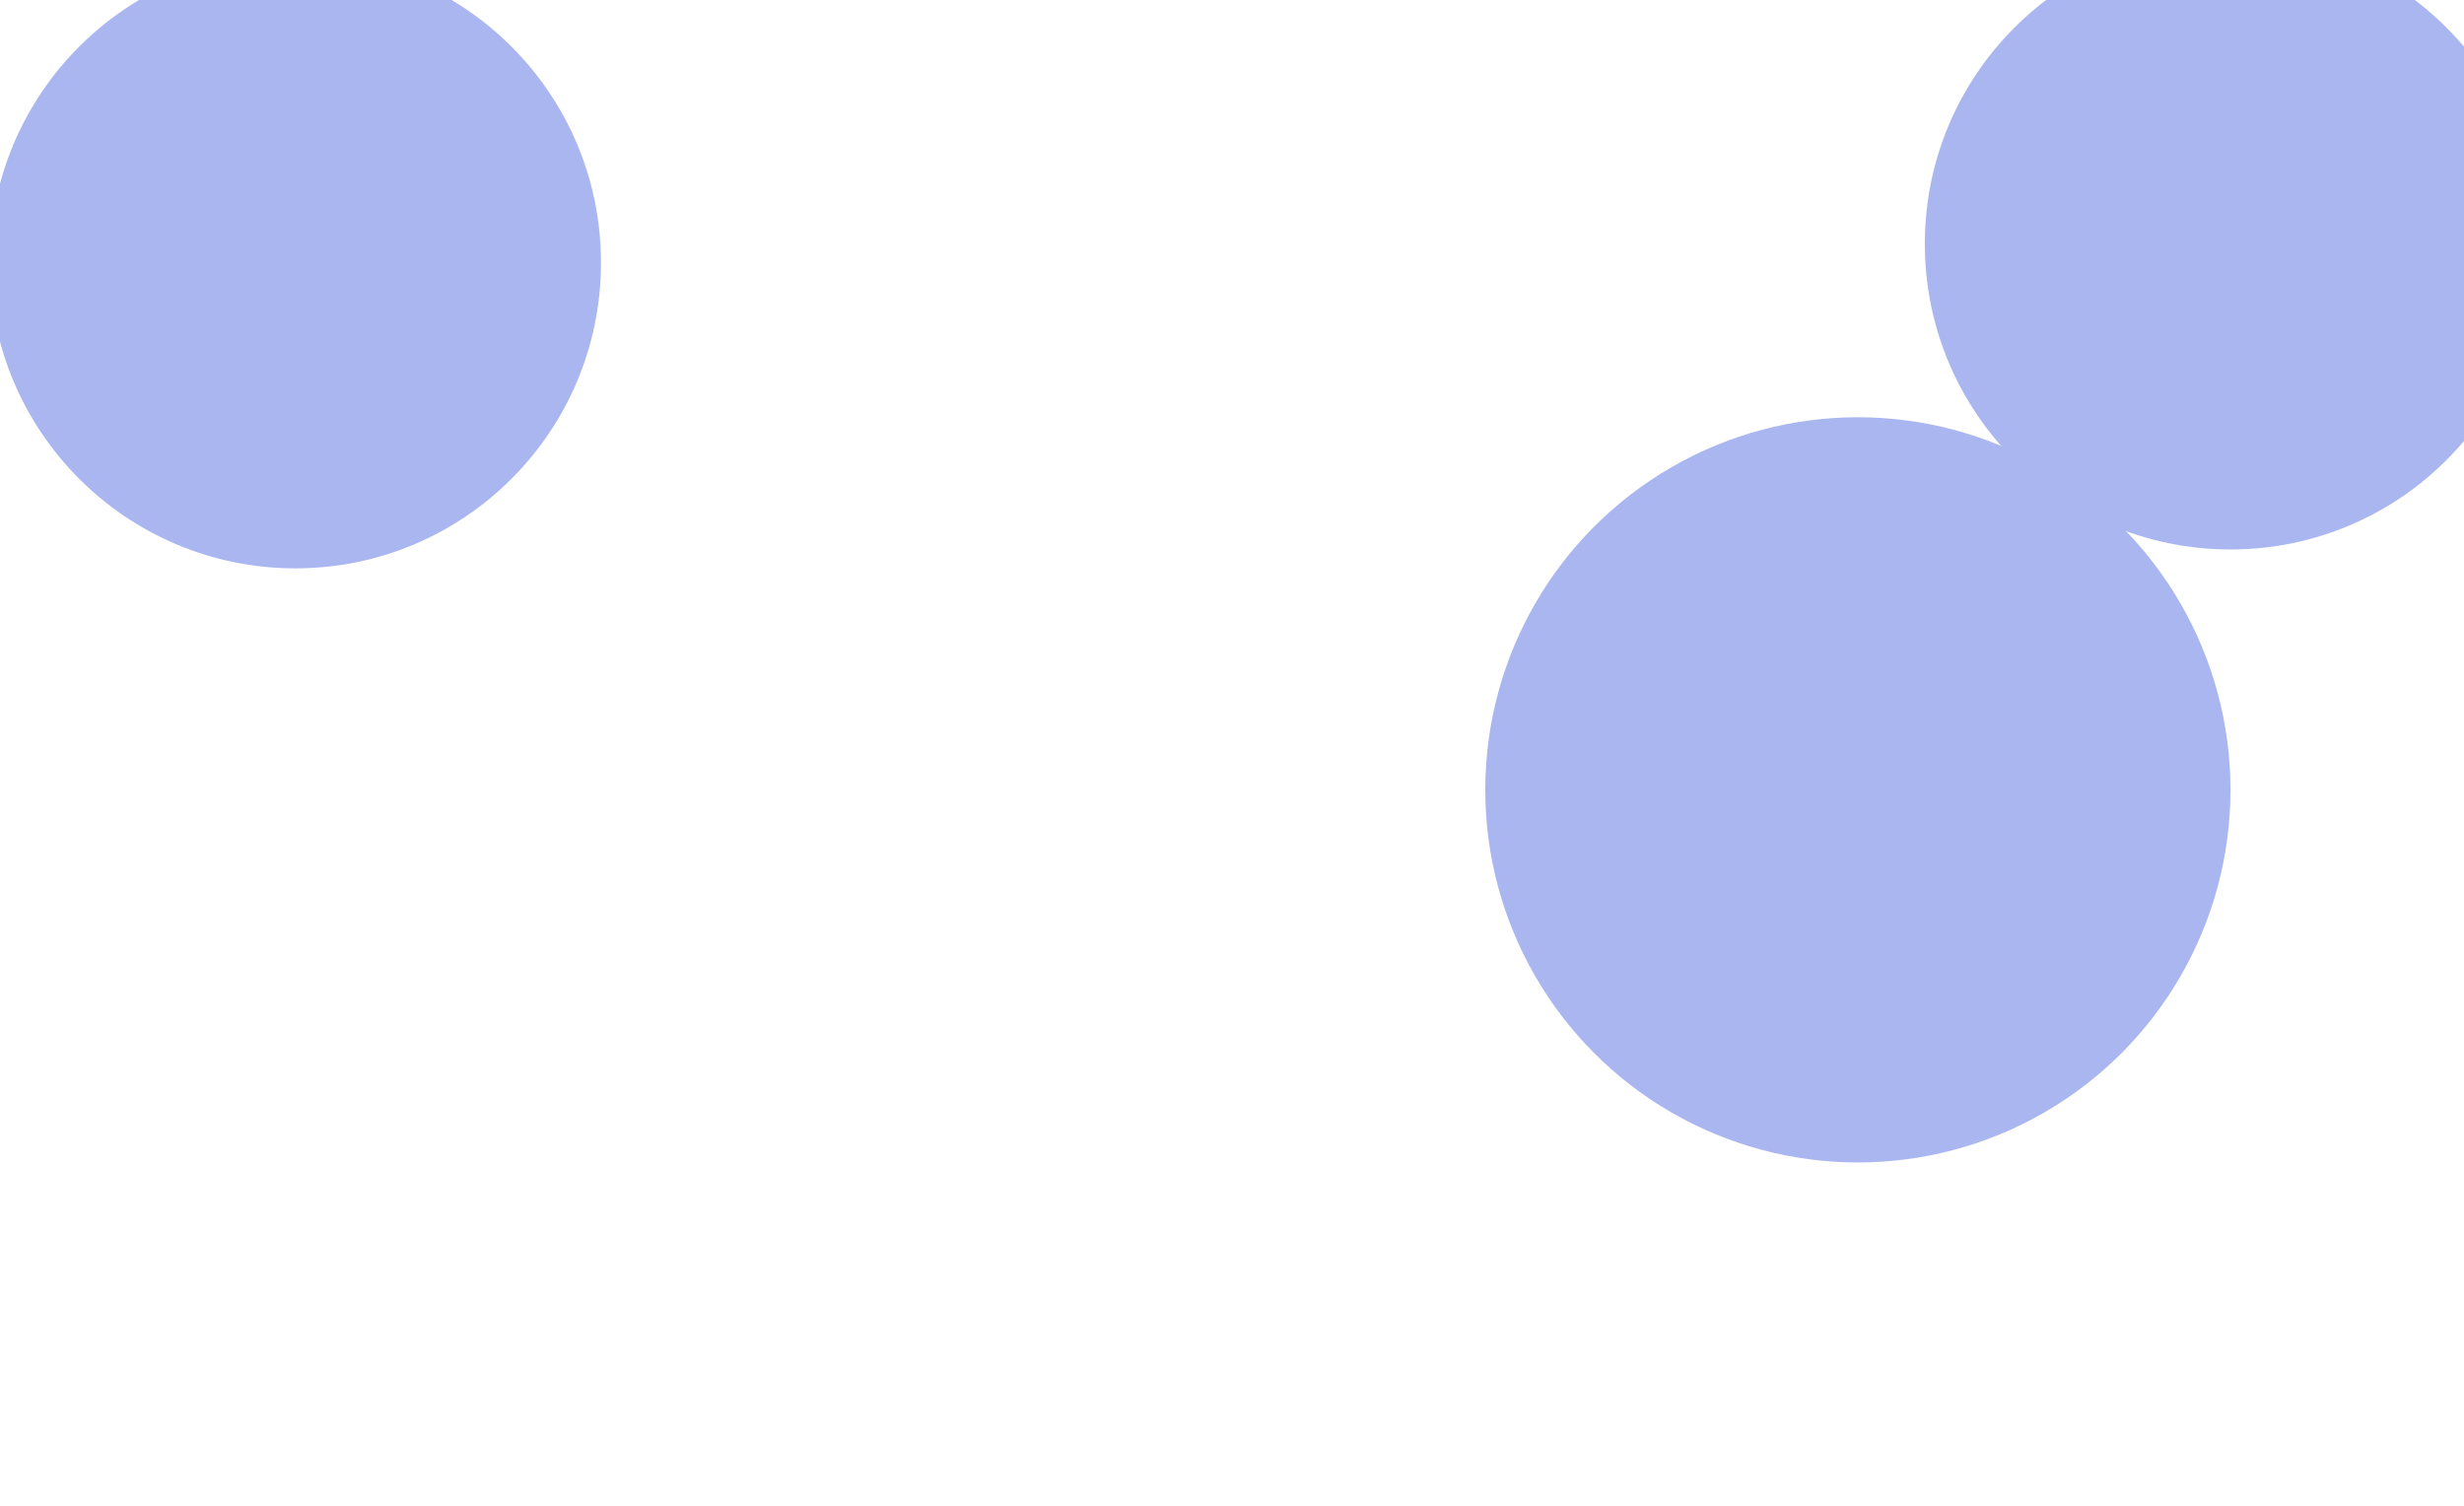 <svg width="1435" height="877" viewBox="0 0 1435 877" fill="none" xmlns="http://www.w3.org/2000/svg">
    <g clip-path="url(#clip0_157_2)">
        <rect width="1435" height="877" fill="#FFFFFF"/>
    <g filter="url(#filter0_f_157_2)">
        <circle cx="172" cy="153" r="178" fill="#AAB6F0"/>
    </g>
    <g filter="url(#filter1_f_157_2)">
        <circle cx="1299" cy="142" r="178" fill="#AAB6F0"/>
    </g>
    <g filter="url(#filter2_f_157_2)">
        <circle cx="1082" cy="460" r="217" fill="#AAB6F0"/>
    </g>
    </g>
    <defs>
        <filter id="filter0_f_157_2" x="-356" y="-375" width="1056" height="1056" filterUnits="userSpaceOnUse" color-interpolation-filters="sRGB">
        <feFlood flood-opacity="0" result="BackgroundImageFix"/>
        <feBlend mode="normal" in="SourceGraphic" in2="BackgroundImageFix" result="shape"/>
        <feGaussianBlur stdDeviation="175" result="effect1_foregroundBlur_157_2"/>
        </filter>
        <filter id="filter1_f_157_2" x="771" y="-386" width="1056" height="1056" filterUnits="userSpaceOnUse" color-interpolation-filters="sRGB">
        <feFlood flood-opacity="0" result="BackgroundImageFix"/>
        <feBlend mode="normal" in="SourceGraphic" in2="BackgroundImageFix" result="shape"/>
        <feGaussianBlur stdDeviation="175" result="effect1_foregroundBlur_157_2"/>
        </filter>
        <filter id="filter2_f_157_2" x="515" y="-107" width="1134" height="1134" filterUnits="userSpaceOnUse" color-interpolation-filters="sRGB">
        <feFlood flood-opacity="0" result="BackgroundImageFix"/>
        <feBlend mode="normal" in="SourceGraphic" in2="BackgroundImageFix" result="shape"/>
        <feGaussianBlur stdDeviation="175" result="effect1_foregroundBlur_157_2"/>
        </filter>
        <clipPath id="clip0_157_2">
        <rect width="1435" height="877" fill="white"/>
    </clipPath>
    </defs>
</svg>
